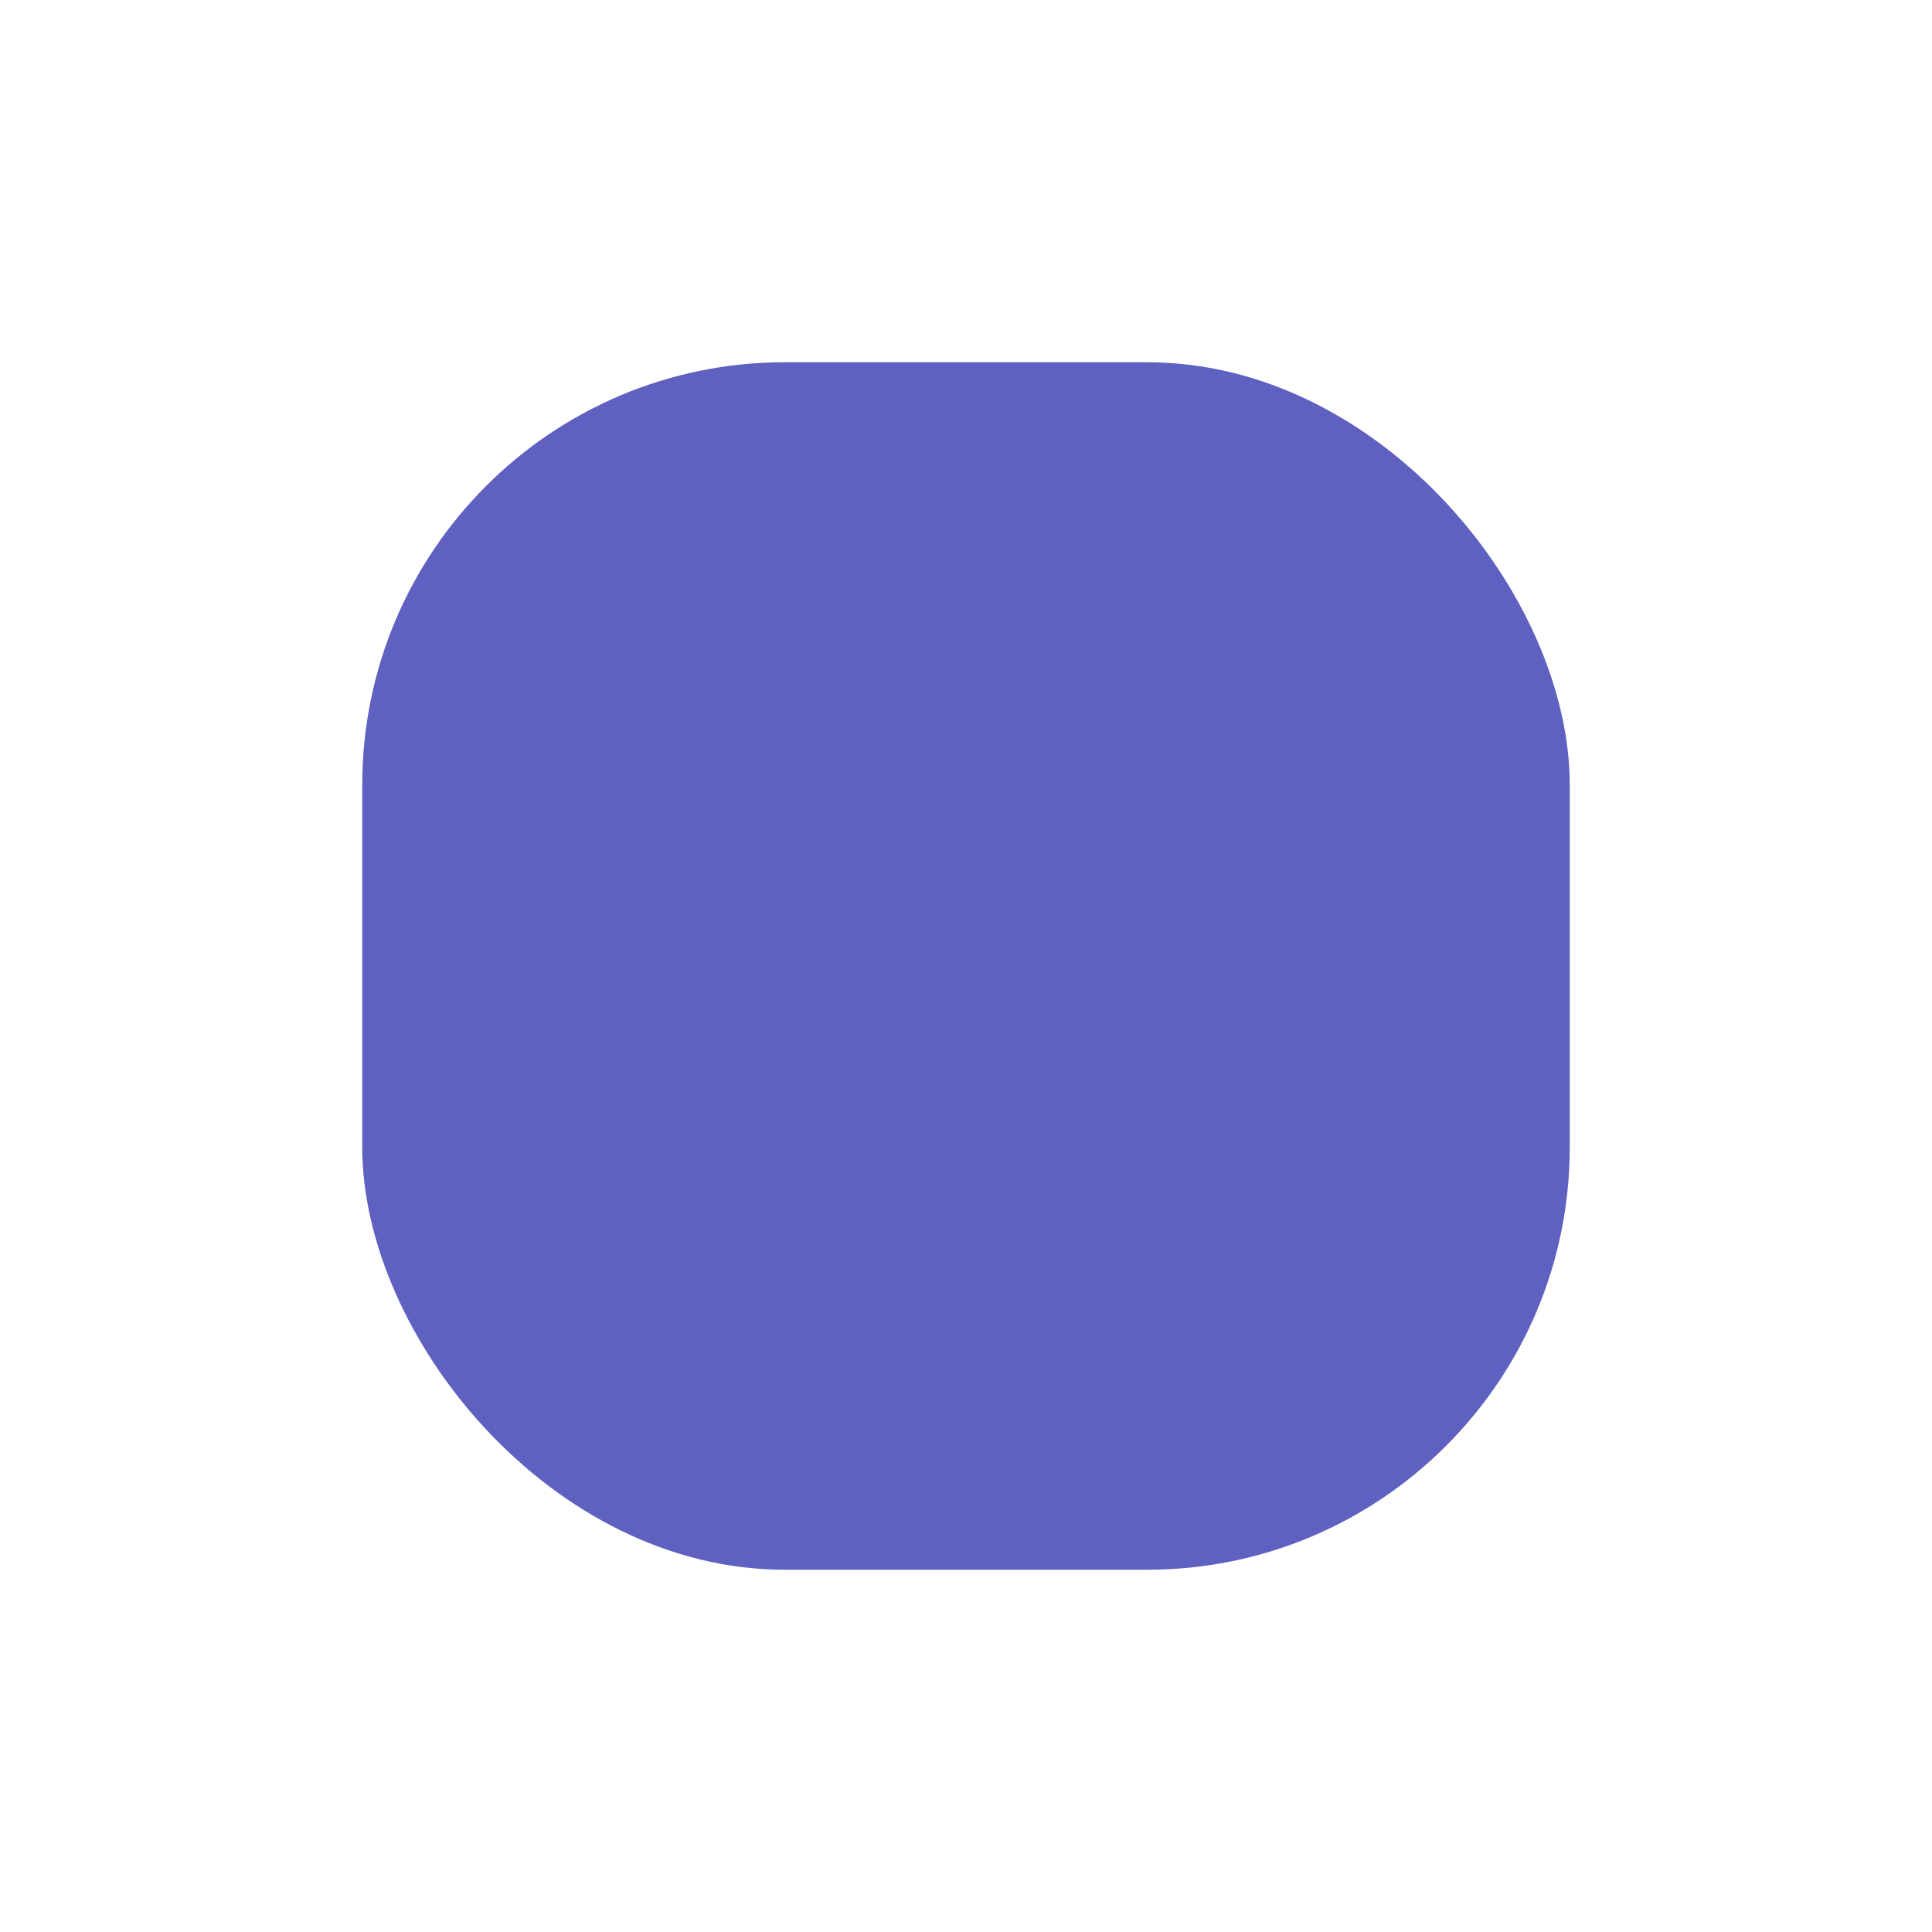 <svg viewBox="0 0 32 32" xmlns="http://www.w3.org/2000/svg">
  <style>
    .rectangle {
      fill: #5F61C0;
    }
    @media (prefers-color-scheme: dark) {
      .rectangle {
        fill: #A1A3EC;
      }
    }
  </style>
  <rect class="rectangle" fill="#5F61C0" x="6" y="6" width="20" height="20" rx="7" fill-rule="evenodd"/>
</svg>
